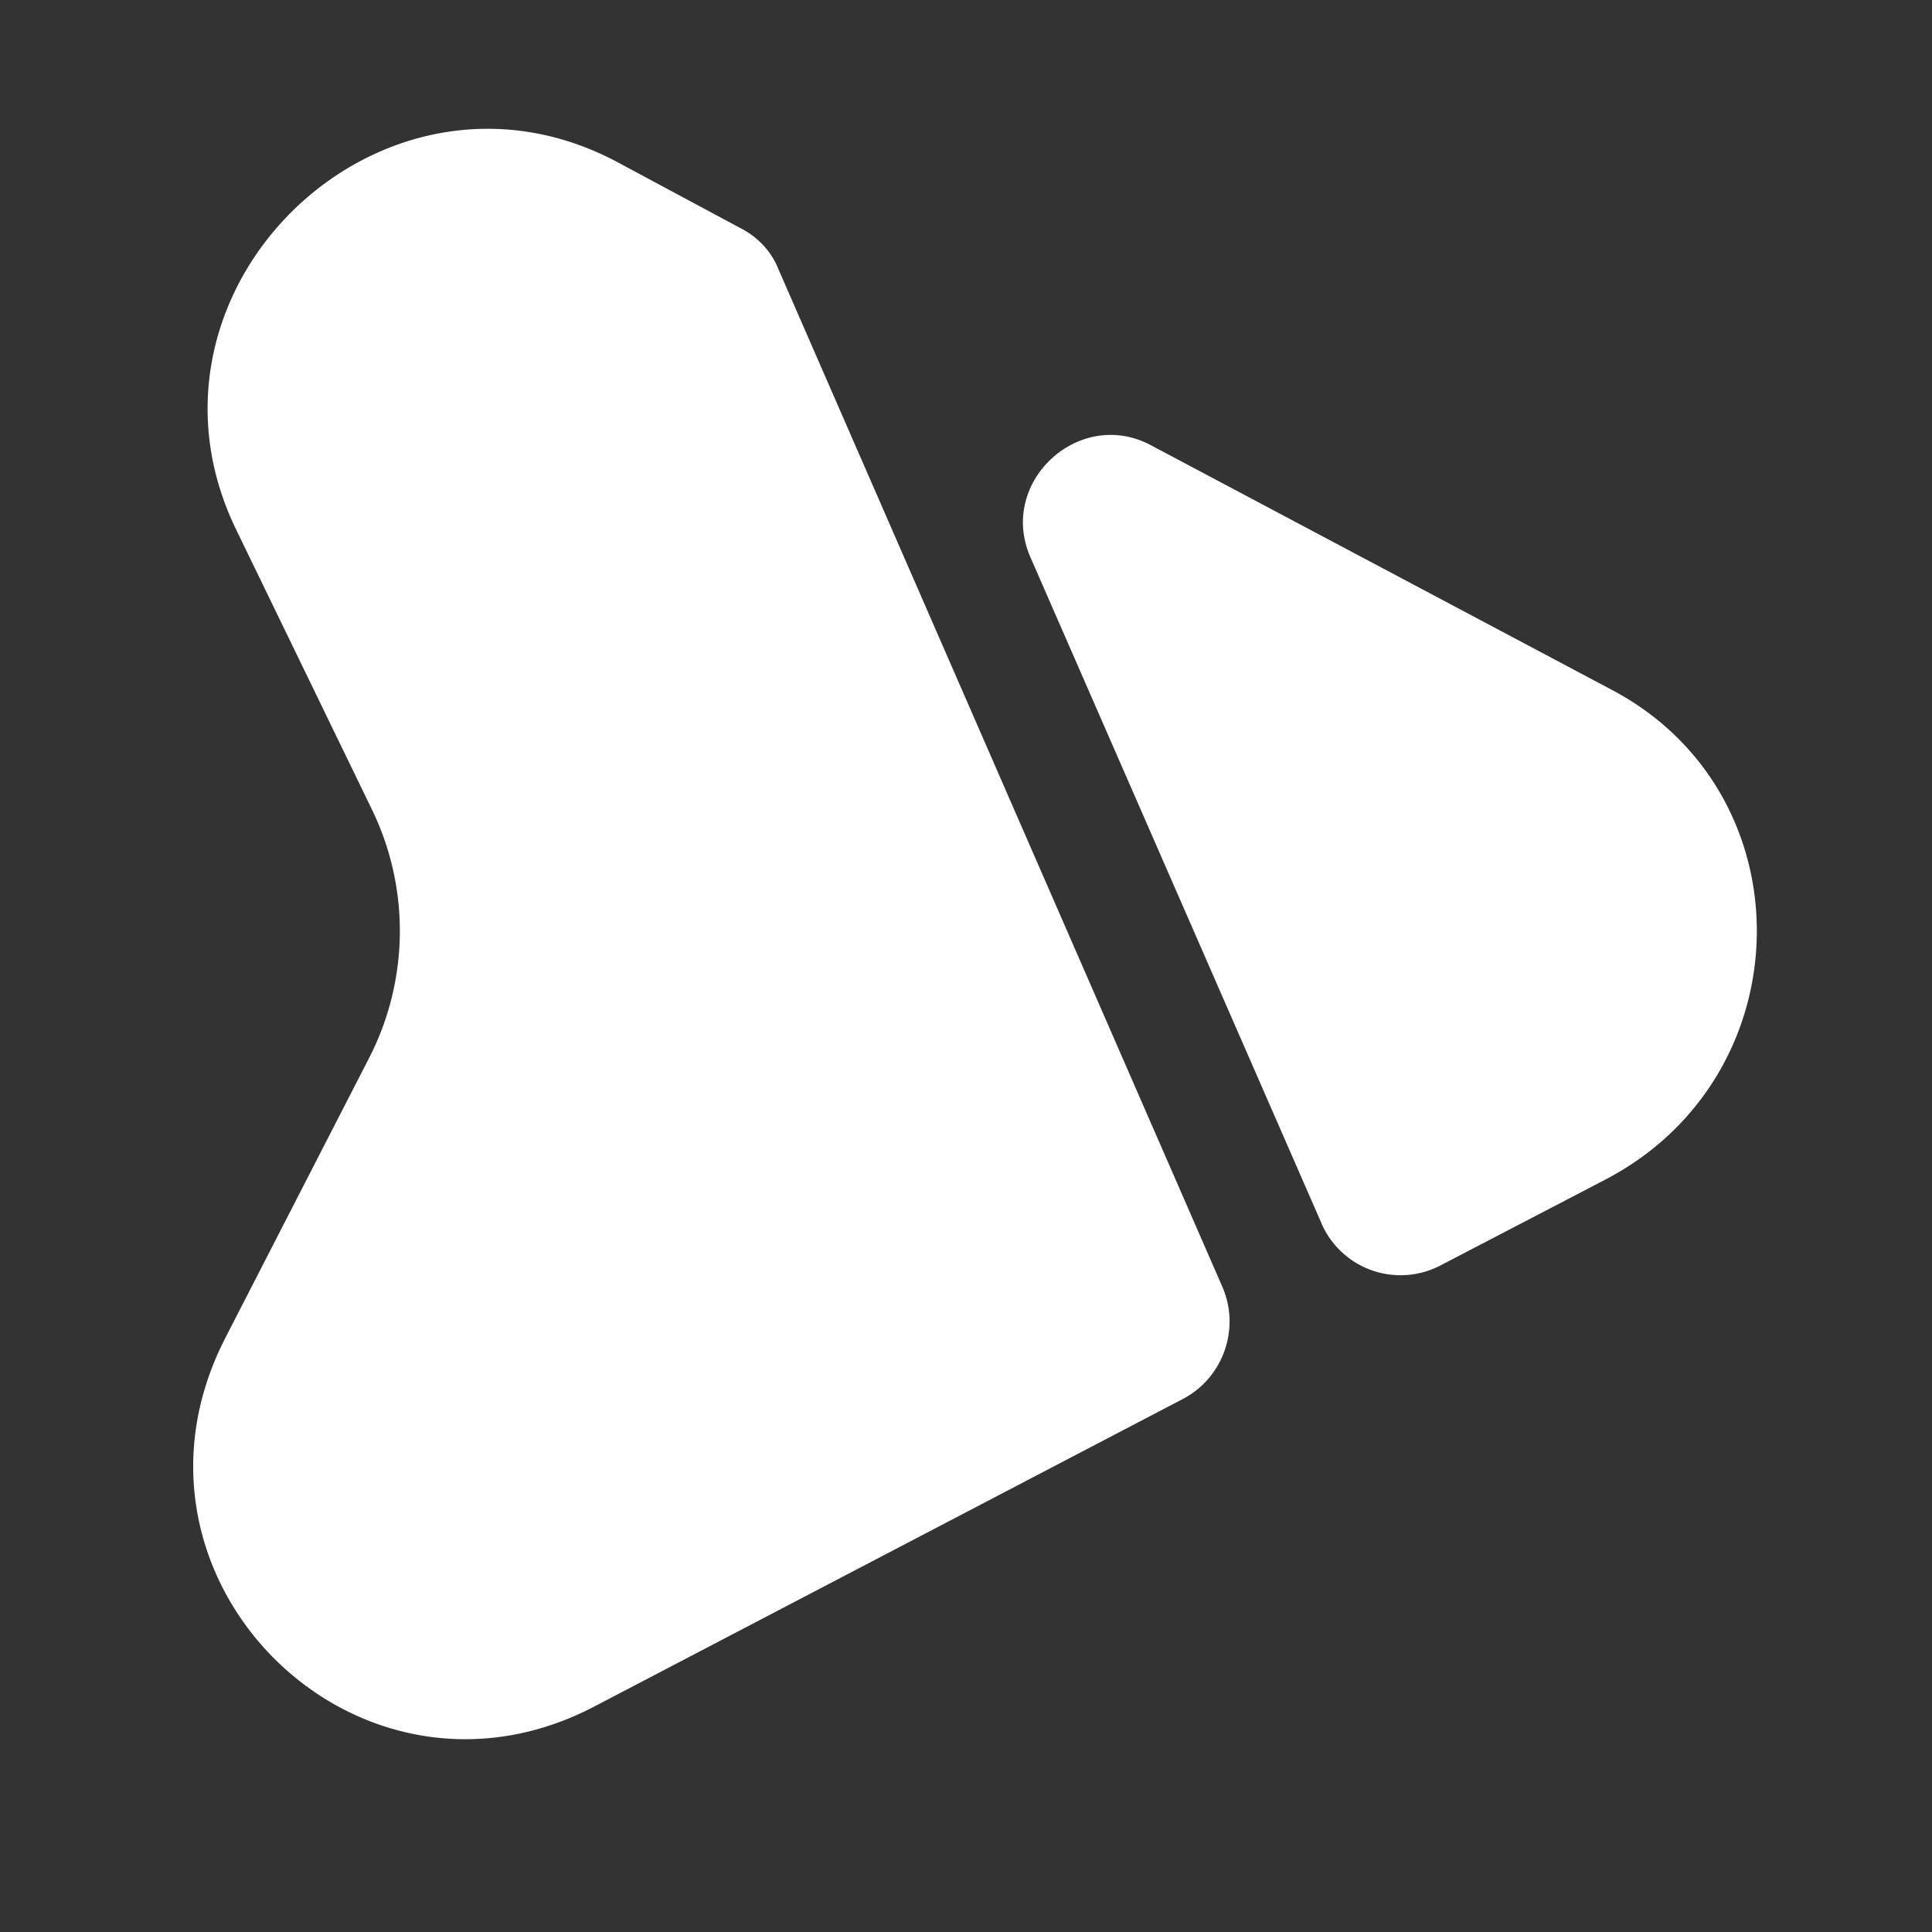<svg width="30" height="30" viewBox="0 0 30 30" fill="none" xmlns="http://www.w3.org/2000/svg">
    <rect x="0" y="0" width="30" height="30" fill="#333333" stroke="none"/>
    <path d="m3.498 20.777 2.234-4.35a4.316 4.316 0 0 0 .053-3.837L3.669 8.228C1.857 4.504 5.923.567 9.584 2.516l1.911 1.025c.273.138.483.363.592.638l6.897 15.81c.278.65.006 1.413-.624 1.738L9.245 26.49c-3.701 1.95-7.66-1.987-5.747-5.712zM20.523 19.002 16 8.652c-.51-1.162.757-2.336 1.874-1.737l7.16 3.8c3.041 1.613 2.981 5.987-.103 7.6l-2.568 1.337a1.339 1.339 0 0 1-1.841-.65z" fill="#fff"/>
</svg>
